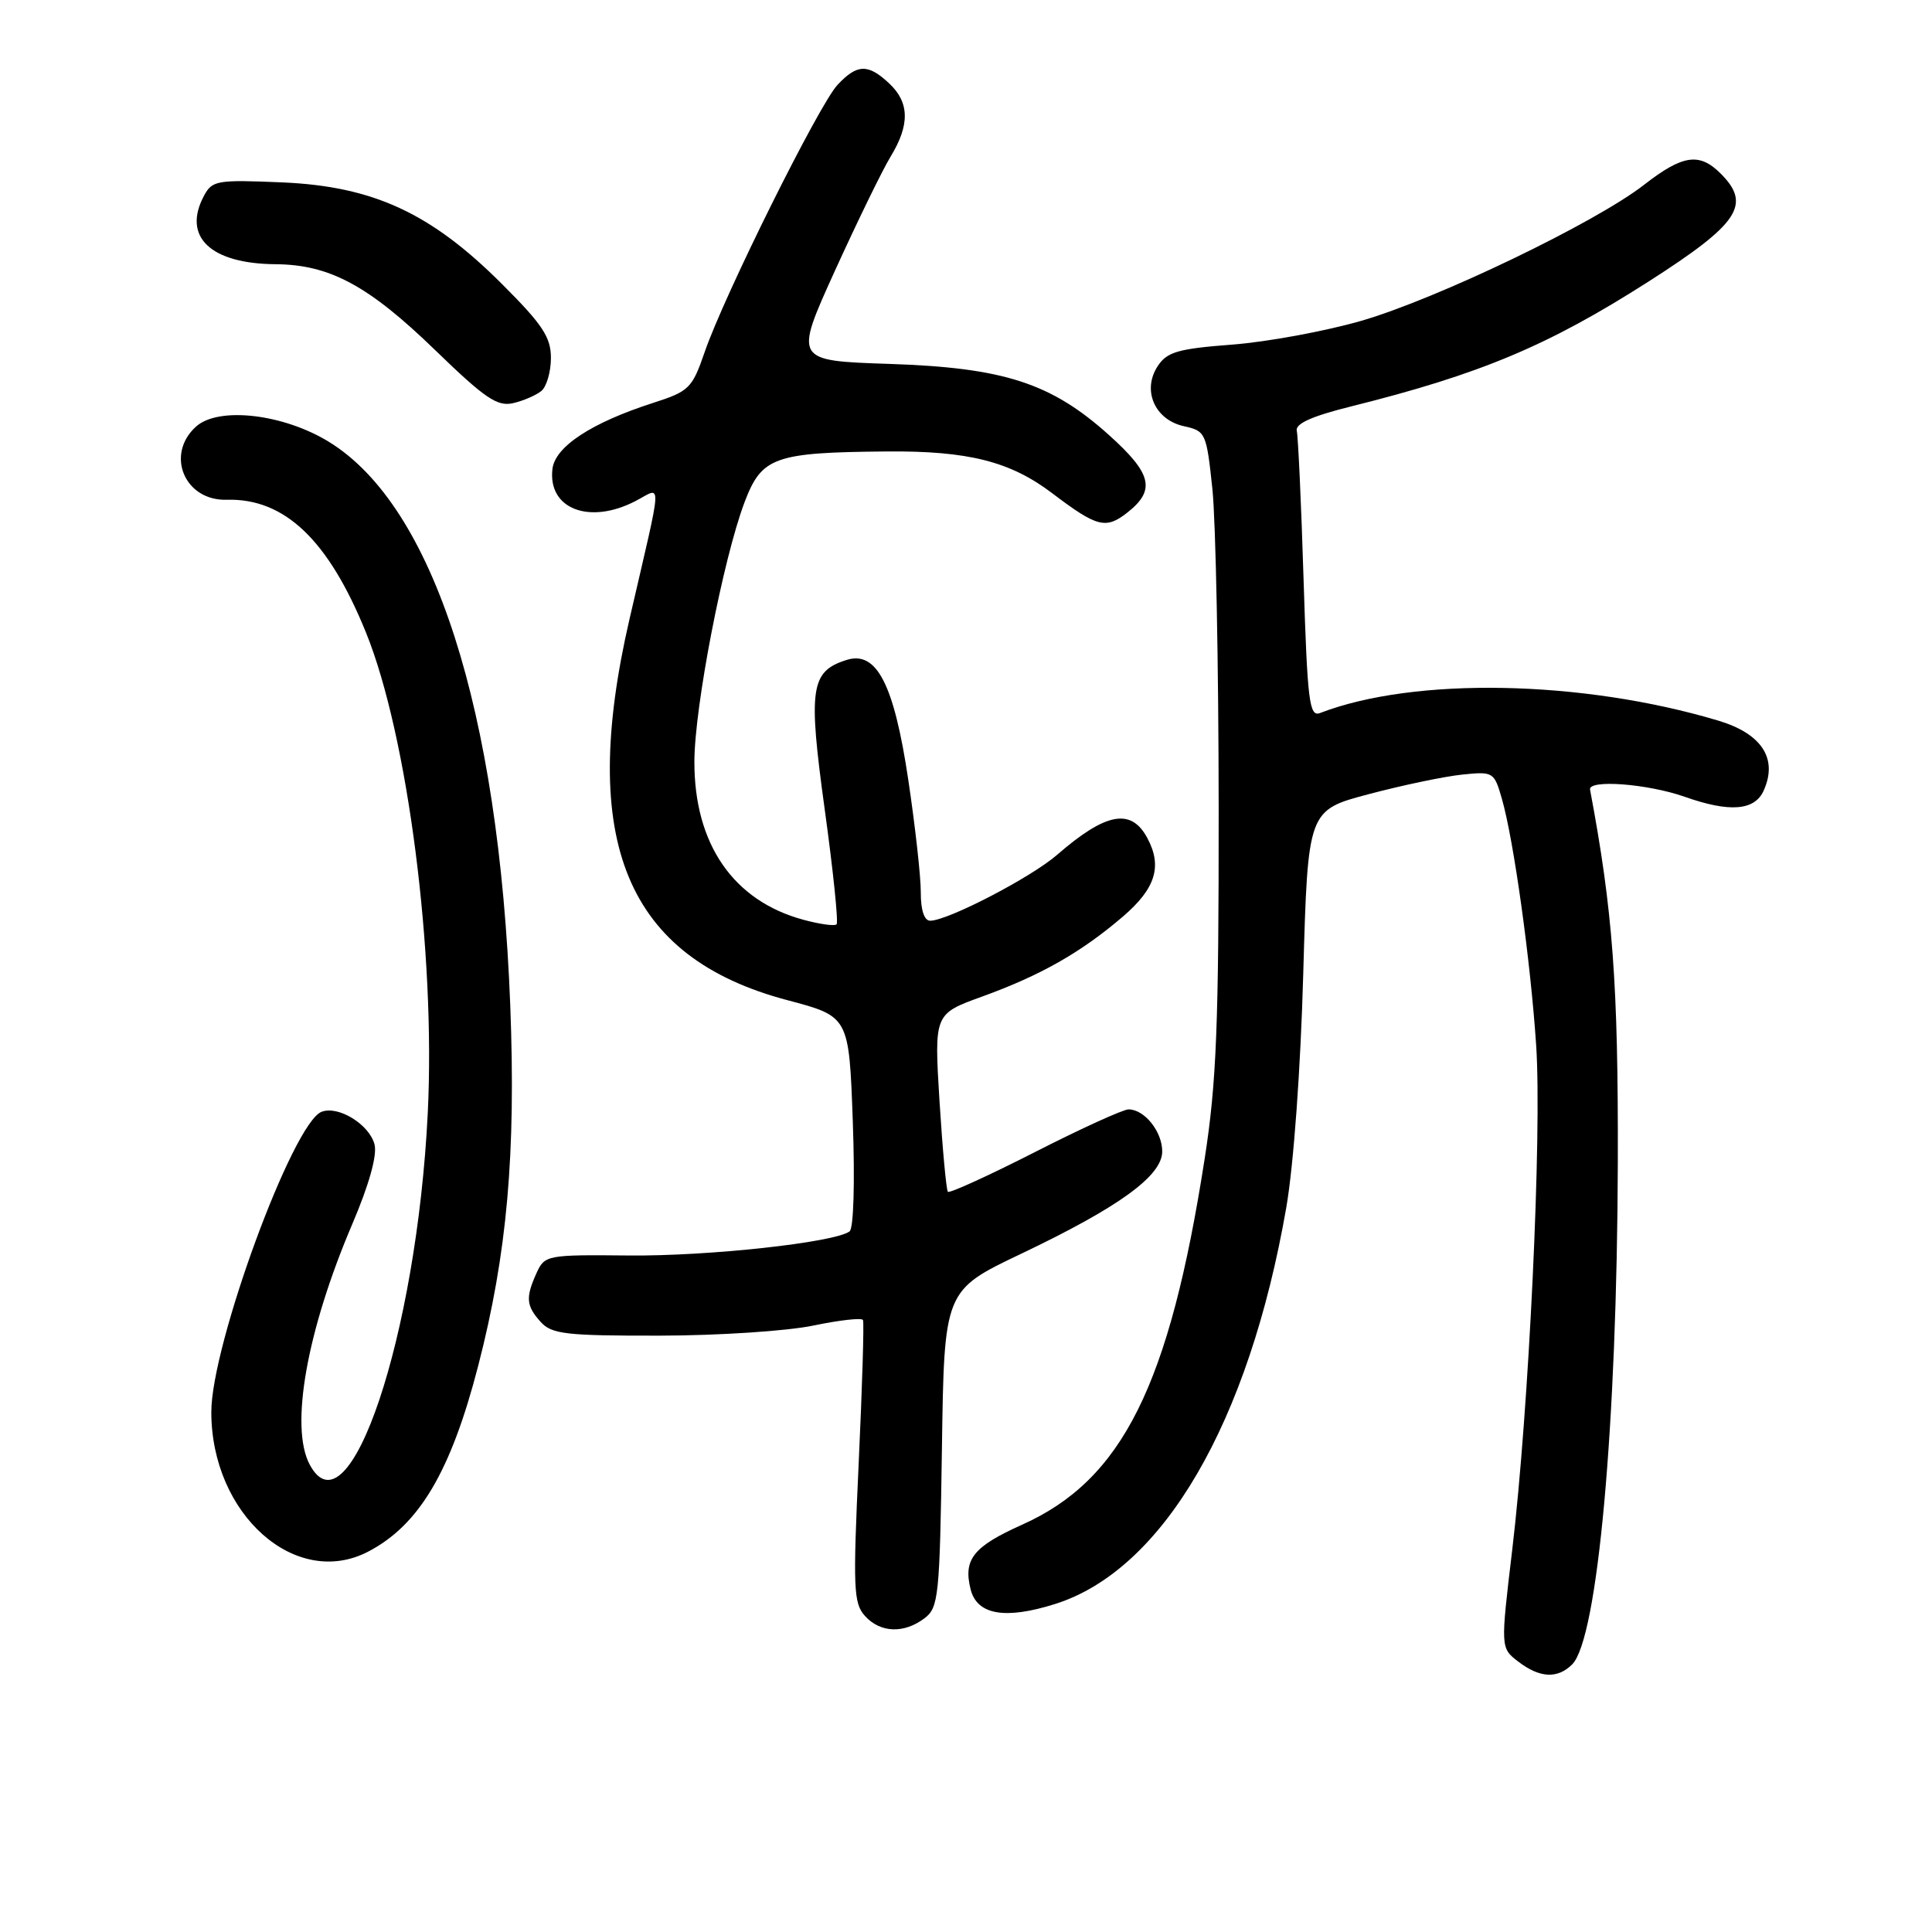 <?xml version="1.0" encoding="UTF-8" standalone="no"?>
<!DOCTYPE svg PUBLIC "-//W3C//DTD SVG 1.1//EN" "http://www.w3.org/Graphics/SVG/1.1/DTD/svg11.dtd" >
<svg xmlns="http://www.w3.org/2000/svg" xmlns:xlink="http://www.w3.org/1999/xlink" version="1.1" viewBox="0 0 256 256">
 <g >
 <path fill="currentColor"
d=" M 208.32 220.54 C 211.70 217.16 214.27 188.86 214.37 154.00 C 214.43 130.41 213.71 120.67 210.69 104.63 C 210.43 103.25 218.32 103.85 223.24 105.58 C 229.18 107.68 232.51 107.42 233.70 104.75 C 235.60 100.52 233.45 97.21 227.66 95.48 C 209.61 90.09 187.39 89.67 174.91 94.48 C 173.49 95.02 173.24 92.99 172.73 76.78 C 172.42 66.71 172.01 57.85 171.83 57.10 C 171.60 56.15 173.78 55.16 179.00 53.86 C 196.20 49.57 205.16 45.80 218.50 37.27 C 230.43 29.63 232.11 27.11 228.00 23.00 C 225.18 20.18 222.98 20.50 217.87 24.47 C 211.42 29.50 190.43 39.60 180.38 42.51 C 175.63 43.88 167.95 45.30 163.30 45.66 C 156.08 46.21 154.63 46.63 153.40 48.52 C 151.30 51.71 153.01 55.62 156.86 56.47 C 159.76 57.11 159.86 57.34 160.65 64.81 C 161.09 69.04 161.47 88.03 161.48 107.00 C 161.50 135.81 161.19 143.48 159.63 153.50 C 154.96 183.56 148.73 196.07 135.46 202.02 C 128.96 204.93 127.62 206.62 128.61 210.59 C 129.46 213.98 133.17 214.63 139.80 212.54 C 154.11 208.03 165.48 188.53 170.44 160.00 C 171.41 154.40 172.34 141.64 172.69 128.93 C 173.30 107.36 173.30 107.36 181.40 105.22 C 185.86 104.04 191.40 102.88 193.73 102.64 C 197.87 102.21 197.98 102.28 199.01 105.85 C 200.59 111.37 202.80 127.28 203.55 138.50 C 204.33 150.18 202.59 186.85 200.37 205.43 C 198.83 218.36 198.83 218.36 201.16 220.16 C 204.01 222.35 206.38 222.48 208.32 220.54 Z  M 122.50 214.43 C 124.37 213.02 124.52 211.55 124.81 191.95 C 125.11 170.99 125.11 170.99 135.31 166.13 C 148.30 159.94 154.00 155.80 154.00 152.57 C 154.00 149.94 151.65 147.00 149.54 147.00 C 148.82 147.00 143.22 149.55 137.11 152.67 C 131.00 155.78 125.82 158.14 125.60 157.92 C 125.39 157.69 124.89 152.29 124.49 145.92 C 123.78 134.35 123.78 134.35 130.14 132.05 C 137.89 129.24 143.22 126.22 148.78 121.46 C 153.12 117.74 154.04 114.80 152.03 111.05 C 149.88 107.03 146.54 107.65 140.07 113.27 C 136.62 116.27 125.58 122.00 123.25 122.00 C 122.47 122.00 122.00 120.59 122.01 118.25 C 122.02 116.19 121.27 109.47 120.35 103.32 C 118.46 90.65 116.16 86.18 112.17 87.45 C 107.39 88.96 107.07 91.21 109.28 107.26 C 110.40 115.37 111.11 122.22 110.85 122.48 C 110.60 122.74 108.61 122.46 106.44 121.87 C 97.17 119.36 91.99 111.85 92.01 100.93 C 92.02 93.68 95.82 74.04 98.66 66.54 C 100.93 60.54 102.60 59.95 117.50 59.82 C 128.29 59.73 133.85 61.13 139.43 65.36 C 145.38 69.87 146.53 70.16 149.39 67.91 C 153.16 64.94 152.64 62.76 146.95 57.65 C 139.28 50.75 133.01 48.72 117.86 48.22 C 105.22 47.80 105.22 47.80 110.62 35.90 C 113.60 29.36 116.92 22.54 118.01 20.75 C 120.58 16.53 120.52 13.57 117.81 11.04 C 115.01 8.42 113.57 8.47 110.97 11.25 C 108.52 13.87 95.96 39.13 93.38 46.63 C 91.72 51.45 91.32 51.85 86.56 53.38 C 78.38 56.01 73.54 59.18 73.20 62.15 C 72.58 67.43 78.09 69.56 84.19 66.40 C 87.79 64.54 87.88 62.71 83.42 82.00 C 76.60 111.48 82.98 126.88 104.34 132.53 C 112.50 134.69 112.50 134.69 113.00 148.59 C 113.29 156.69 113.11 162.78 112.57 163.17 C 110.52 164.65 93.87 166.46 83.35 166.36 C 72.48 166.25 72.18 166.31 71.10 168.67 C 69.62 171.94 69.71 173.02 71.65 175.17 C 73.11 176.78 75.00 177.00 87.40 176.98 C 95.16 176.97 104.33 176.37 107.79 175.64 C 111.25 174.92 114.20 174.59 114.35 174.91 C 114.51 175.23 114.25 183.77 113.78 193.88 C 113.01 210.48 113.09 212.44 114.62 214.13 C 116.65 216.37 119.77 216.49 122.50 214.43 Z  M 48.80 205.59 C 55.56 202.06 59.75 194.97 63.37 180.95 C 67.20 166.11 68.37 152.92 67.61 133.16 C 66.09 93.99 57.46 67.13 43.64 58.58 C 37.59 54.84 28.95 53.83 25.97 56.53 C 21.88 60.23 24.46 66.38 30.03 66.22 C 37.71 66.00 43.53 71.55 48.50 83.83 C 54.03 97.49 57.73 126.27 56.68 147.50 C 55.22 177.02 46.23 203.78 41.04 194.07 C 38.38 189.11 40.64 176.36 46.67 162.22 C 48.90 157.00 49.99 153.10 49.63 151.66 C 48.96 149.01 44.84 146.46 42.61 147.32 C 38.80 148.78 28.00 178.20 28.00 187.10 C 28.00 200.66 39.19 210.61 48.80 205.59 Z  M 71.74 51.80 C 72.43 51.22 73.00 49.26 73.00 47.43 C 73.00 44.68 71.89 43.00 66.51 37.63 C 57.12 28.24 49.49 24.70 37.45 24.17 C 28.77 23.80 28.12 23.90 27.03 25.94 C 24.13 31.36 27.87 34.94 36.50 35.01 C 43.69 35.06 48.83 37.83 57.69 46.42 C 64.26 52.79 65.90 53.90 67.99 53.42 C 69.37 53.10 71.05 52.37 71.74 51.80 Z "/>
</g>
</svg>